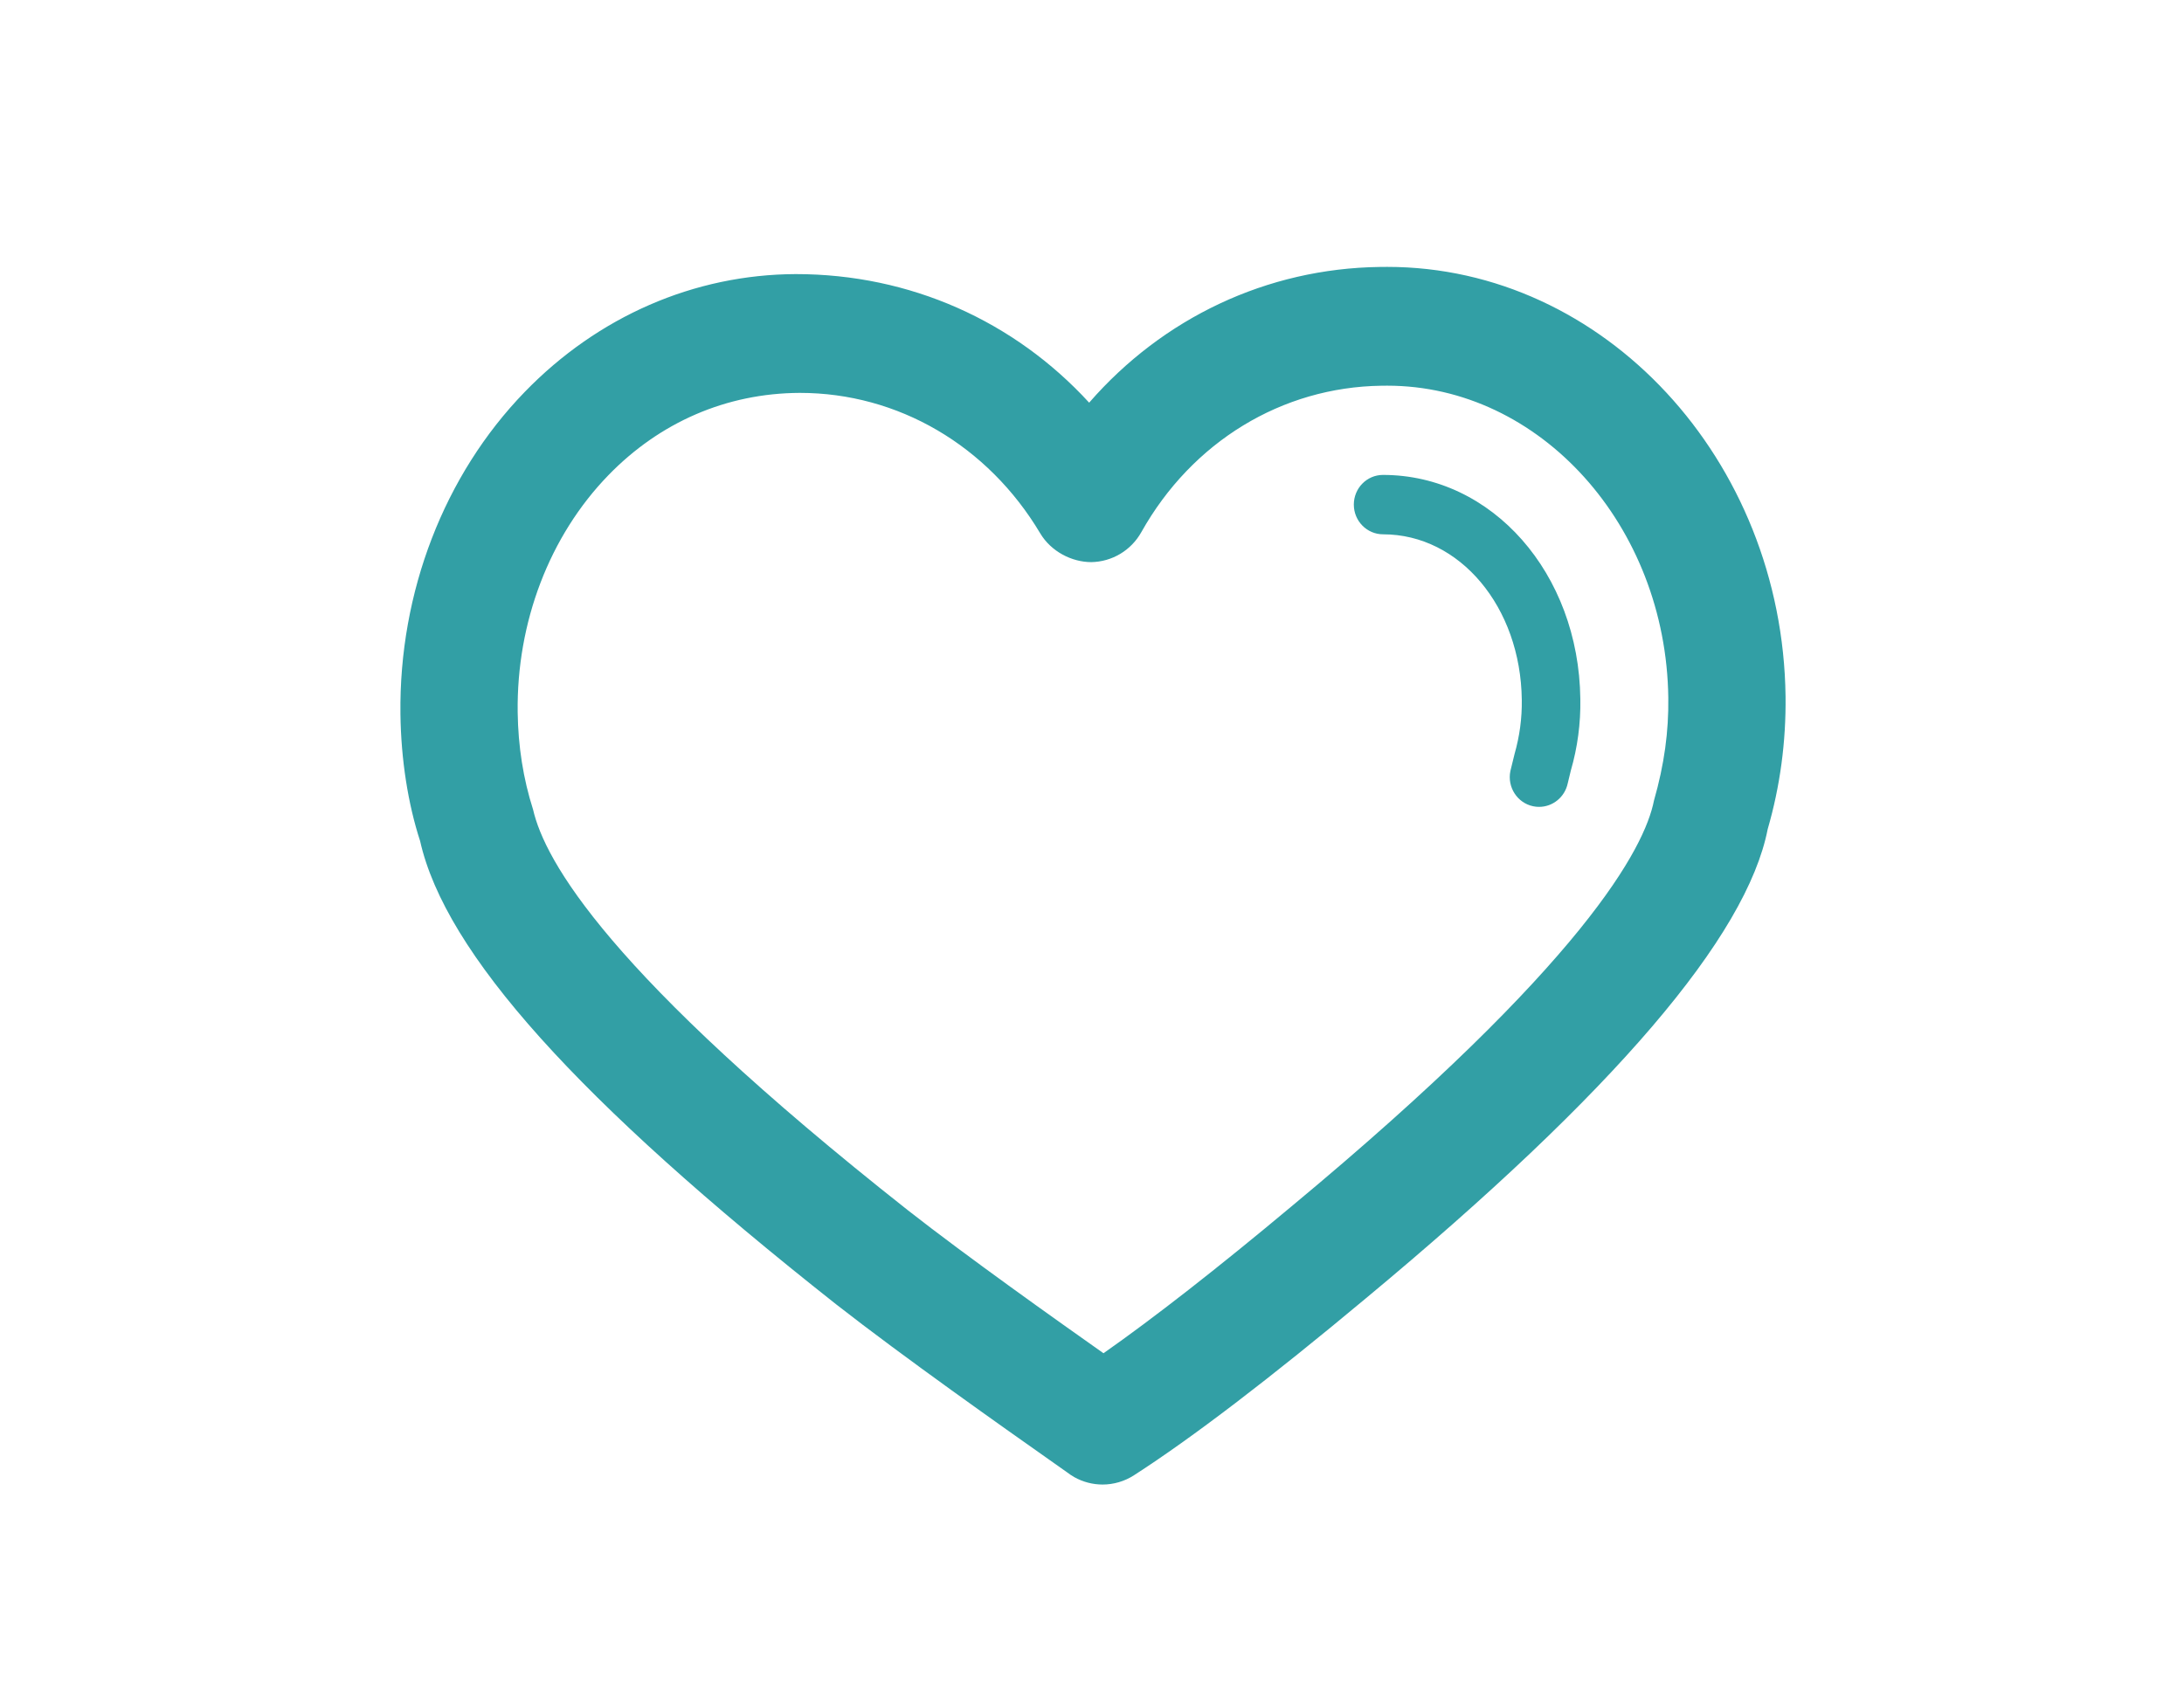<?xml version="1.0" encoding="UTF-8" standalone="no"?>
<svg width="180px" height="140px" viewBox="0 0 180 140" version="1.1" xmlns="http://www.w3.org/2000/svg" xmlns:xlink="http://www.w3.org/1999/xlink" xmlns:sketch="http://www.bohemiancoding.com/sketch/ns">
    <!-- Generator: Sketch 3.3.3 (12072) - http://www.bohemiancoding.com/sketch -->
    <title>sinais-vitais</title>
    <desc>Created with Sketch.</desc>
    <defs></defs>
    <g id="Page-1" stroke="none" stroke-width="1" fill="none" fill-rule="evenodd" sketch:type="MSPage">
        <g id="sinais-vitais" sketch:type="MSLayerGroup" transform="translate(32, 22)" fill="#329FA5">
            <g id="Page-1" sketch:type="MSShapeGroup">
                <g id="sinais-vitais">
                    <g id="Page-1">
                        <path d="M94.848,44.511 C94.689,44.511 94.521,44.497 94.353,44.46 C93.049,44.184 92.213,42.885 92.481,41.563 L92.827,40.149 C93.24,38.703 93.445,37.206 93.422,35.681 C93.331,28.031 88.311,22.044 81.991,22.044 C80.66,22.044 79.579,20.948 79.579,19.594 C79.579,18.244 80.651,17.148 81.982,17.148 C90.978,17.148 98.124,25.259 98.247,35.612 C98.283,37.625 98.015,39.615 97.465,41.512 L97.211,42.562 C96.97,43.718 95.966,44.511 94.848,44.511 M33.923,10.386 C27.853,10.409 22.361,12.822 18.135,17.179 C13.292,22.172 10.566,29.292 10.666,36.721 C10.703,39.512 11.125,42.202 11.934,44.731 C12.902,48.931 18.022,58.193 42.833,77.768 C47.721,81.599 55.031,86.786 58.947,89.549 C63.054,86.67 68.334,82.553 74.413,77.468 C98.655,57.337 103.553,47.858 104.316,43.994 C105.17,41.005 105.534,38.297 105.497,35.519 C105.32,21.334 94.93,9.792 82.336,9.792 C82.318,9.792 81.859,9.796 81.859,9.796 C73.64,9.907 66.248,14.416 62.069,21.859 C61.228,23.369 59.656,24.309 57.934,24.337 C56.33,24.332 54.627,23.462 53.736,21.969 C49.416,14.715 42.006,10.386 33.923,10.386 M58.875,100.372 C58.075,100.372 57.271,100.17 56.544,99.764 C56.33,99.64 56.126,99.507 55.931,99.355 L54.431,98.295 C50.847,95.771 42.46,89.858 36.904,85.51 C15.591,68.685 4.701,56.554 2.625,47.328 C1.634,44.289 1.048,40.618 1.003,36.846 C0.88,26.828 4.606,17.156 11.243,10.312 C17.286,4.076 25.218,0.626 33.578,0.594 L33.587,0.594 C43.01,0.594 51.592,4.458 57.766,11.192 C63.836,4.214 72.4,0.129 81.718,0.005 L82.336,0 C100.191,0 114.911,15.876 115.161,35.395 C115.206,39.158 114.707,42.838 113.689,46.347 C111.958,55.19 101.086,67.98 80.555,85.035 C72.654,91.631 66.23,96.54 61.46,99.608 C60.678,100.114 59.77,100.372 58.875,100.372" id="Fill-1-Copy-5"></path>
                    </g>
                </g>
            </g>
        </g>
    </g>
</svg>